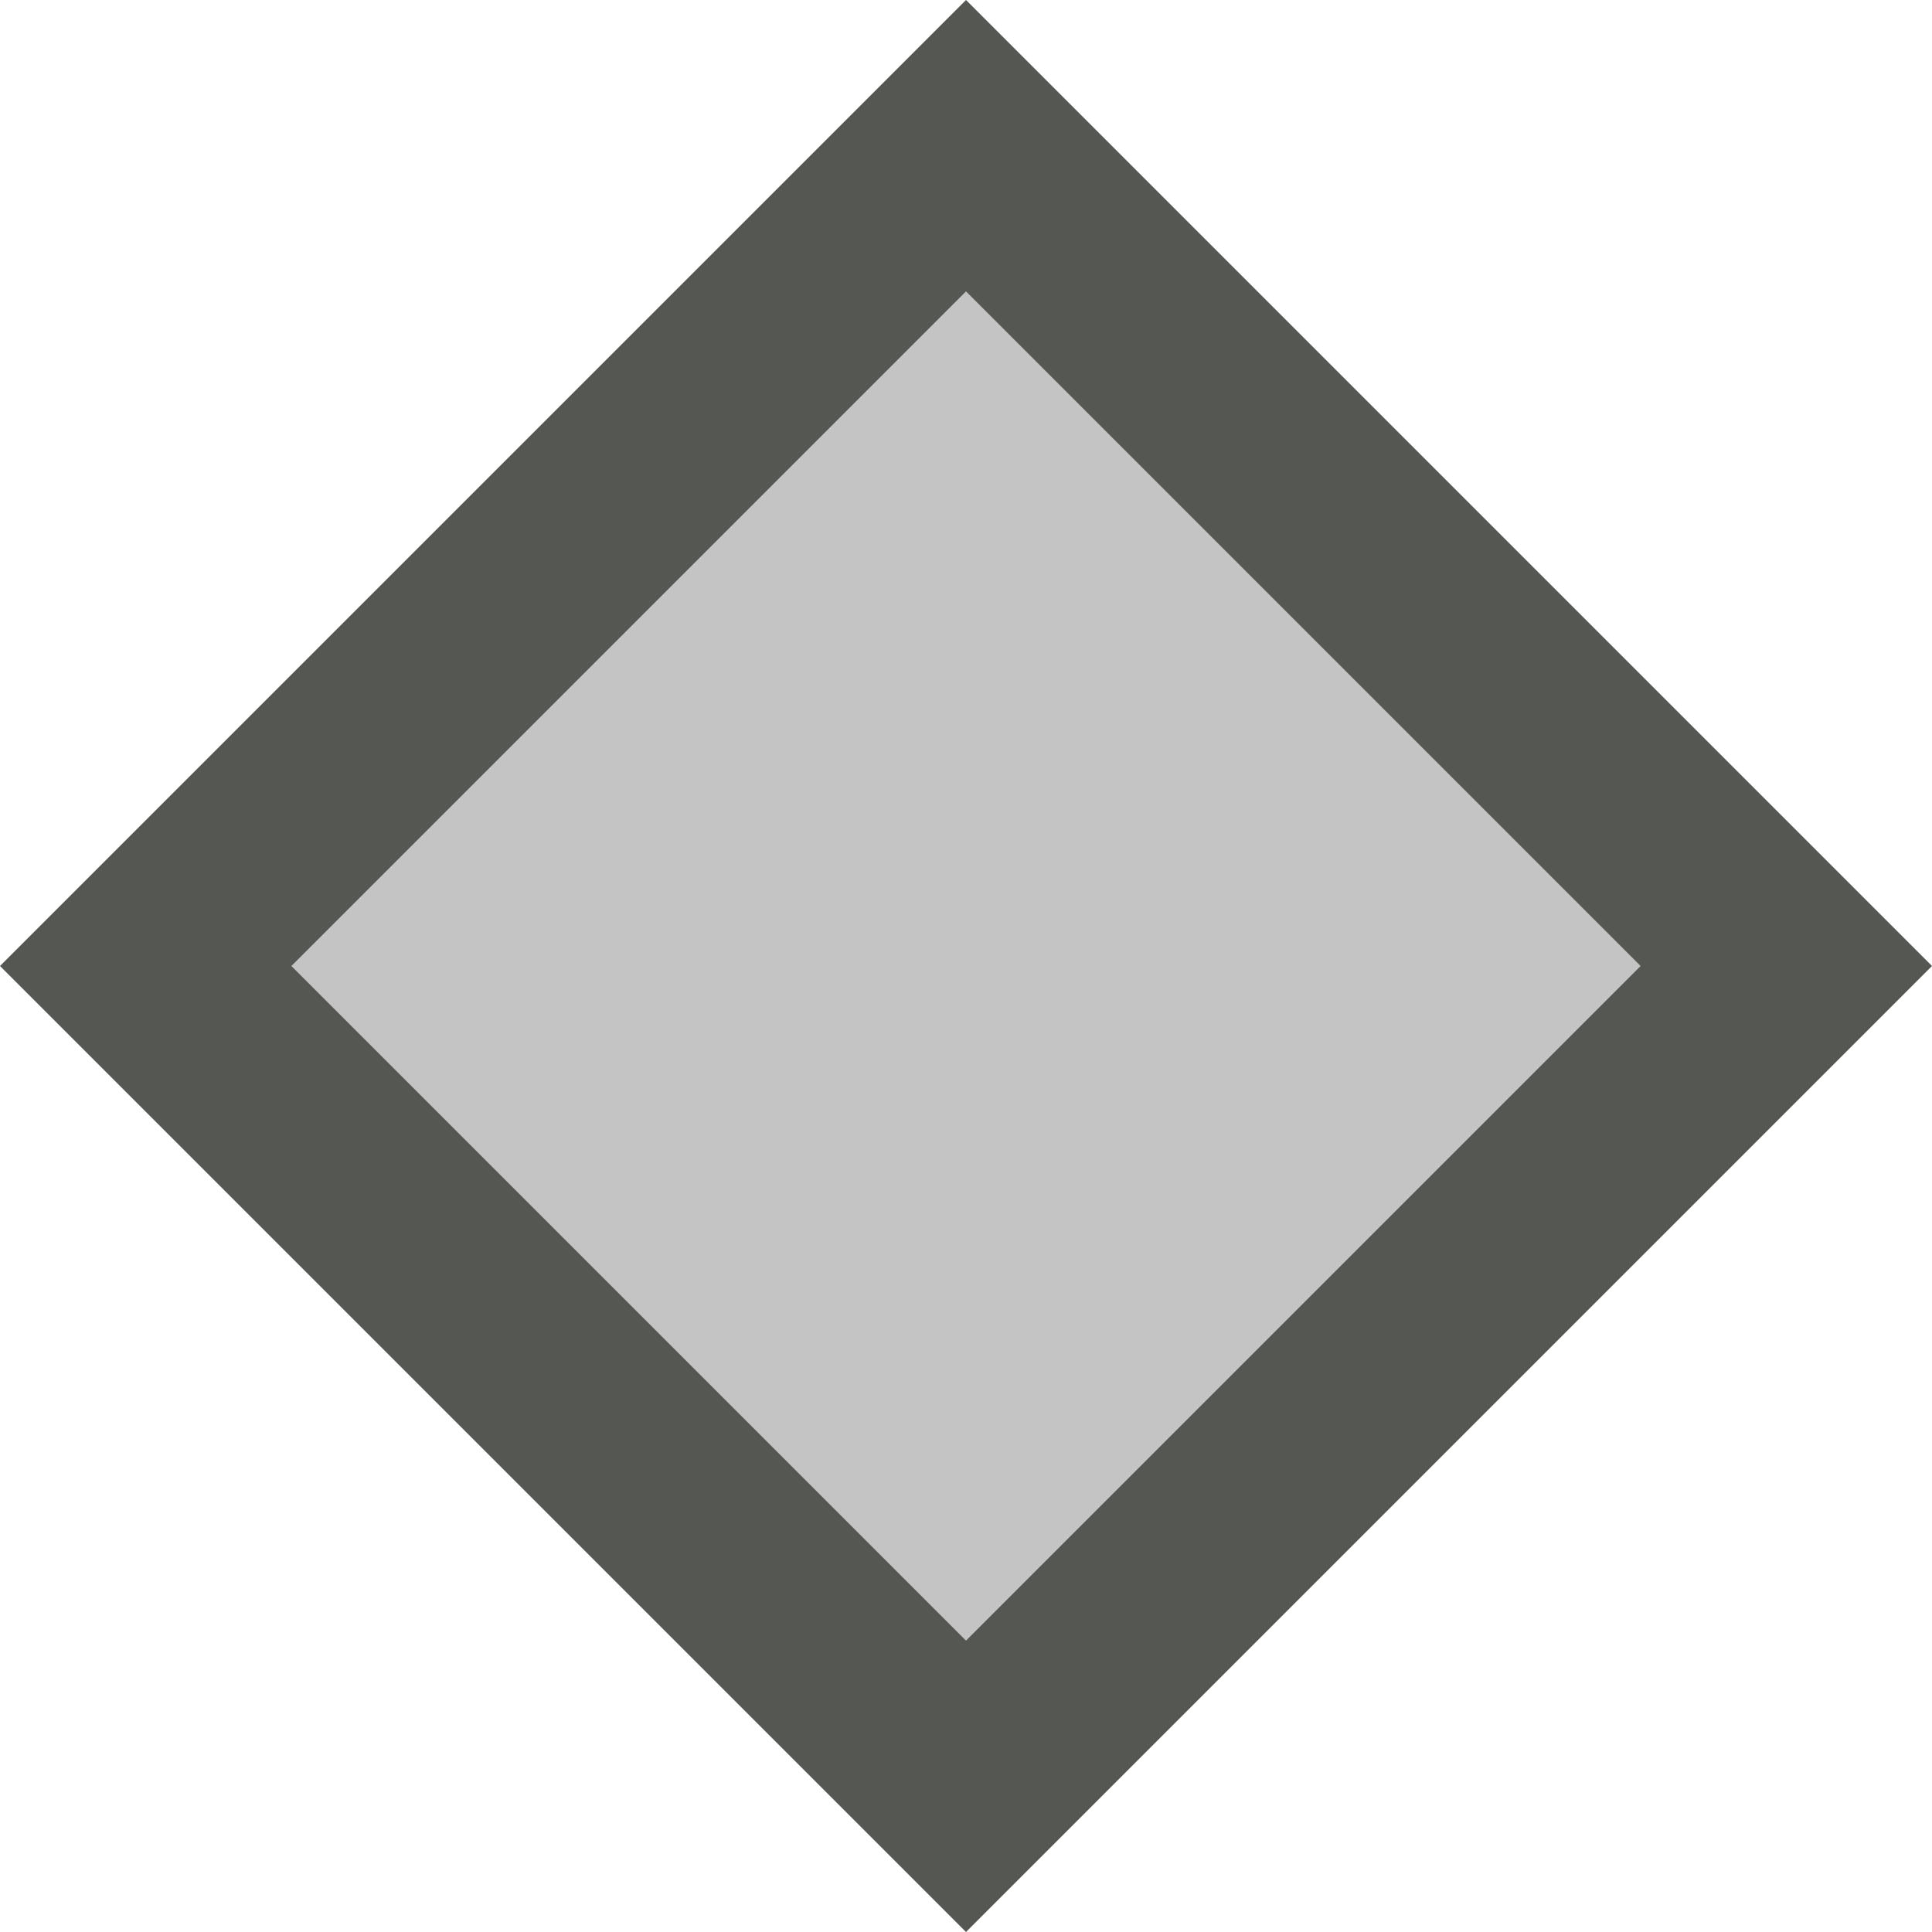 <svg viewBox="0 0 16 16" xmlns="http://www.w3.org/2000/svg"><g fill="#555753"><path d="m8 0-8 8 8 8 8-8zm0 2.414 5.586 5.586-5.586 5.586-5.586-5.586z"/><path d="m8 2.414-5.586 5.586 5.586 5.586 5.586-5.586z" opacity=".35"/></g></svg>